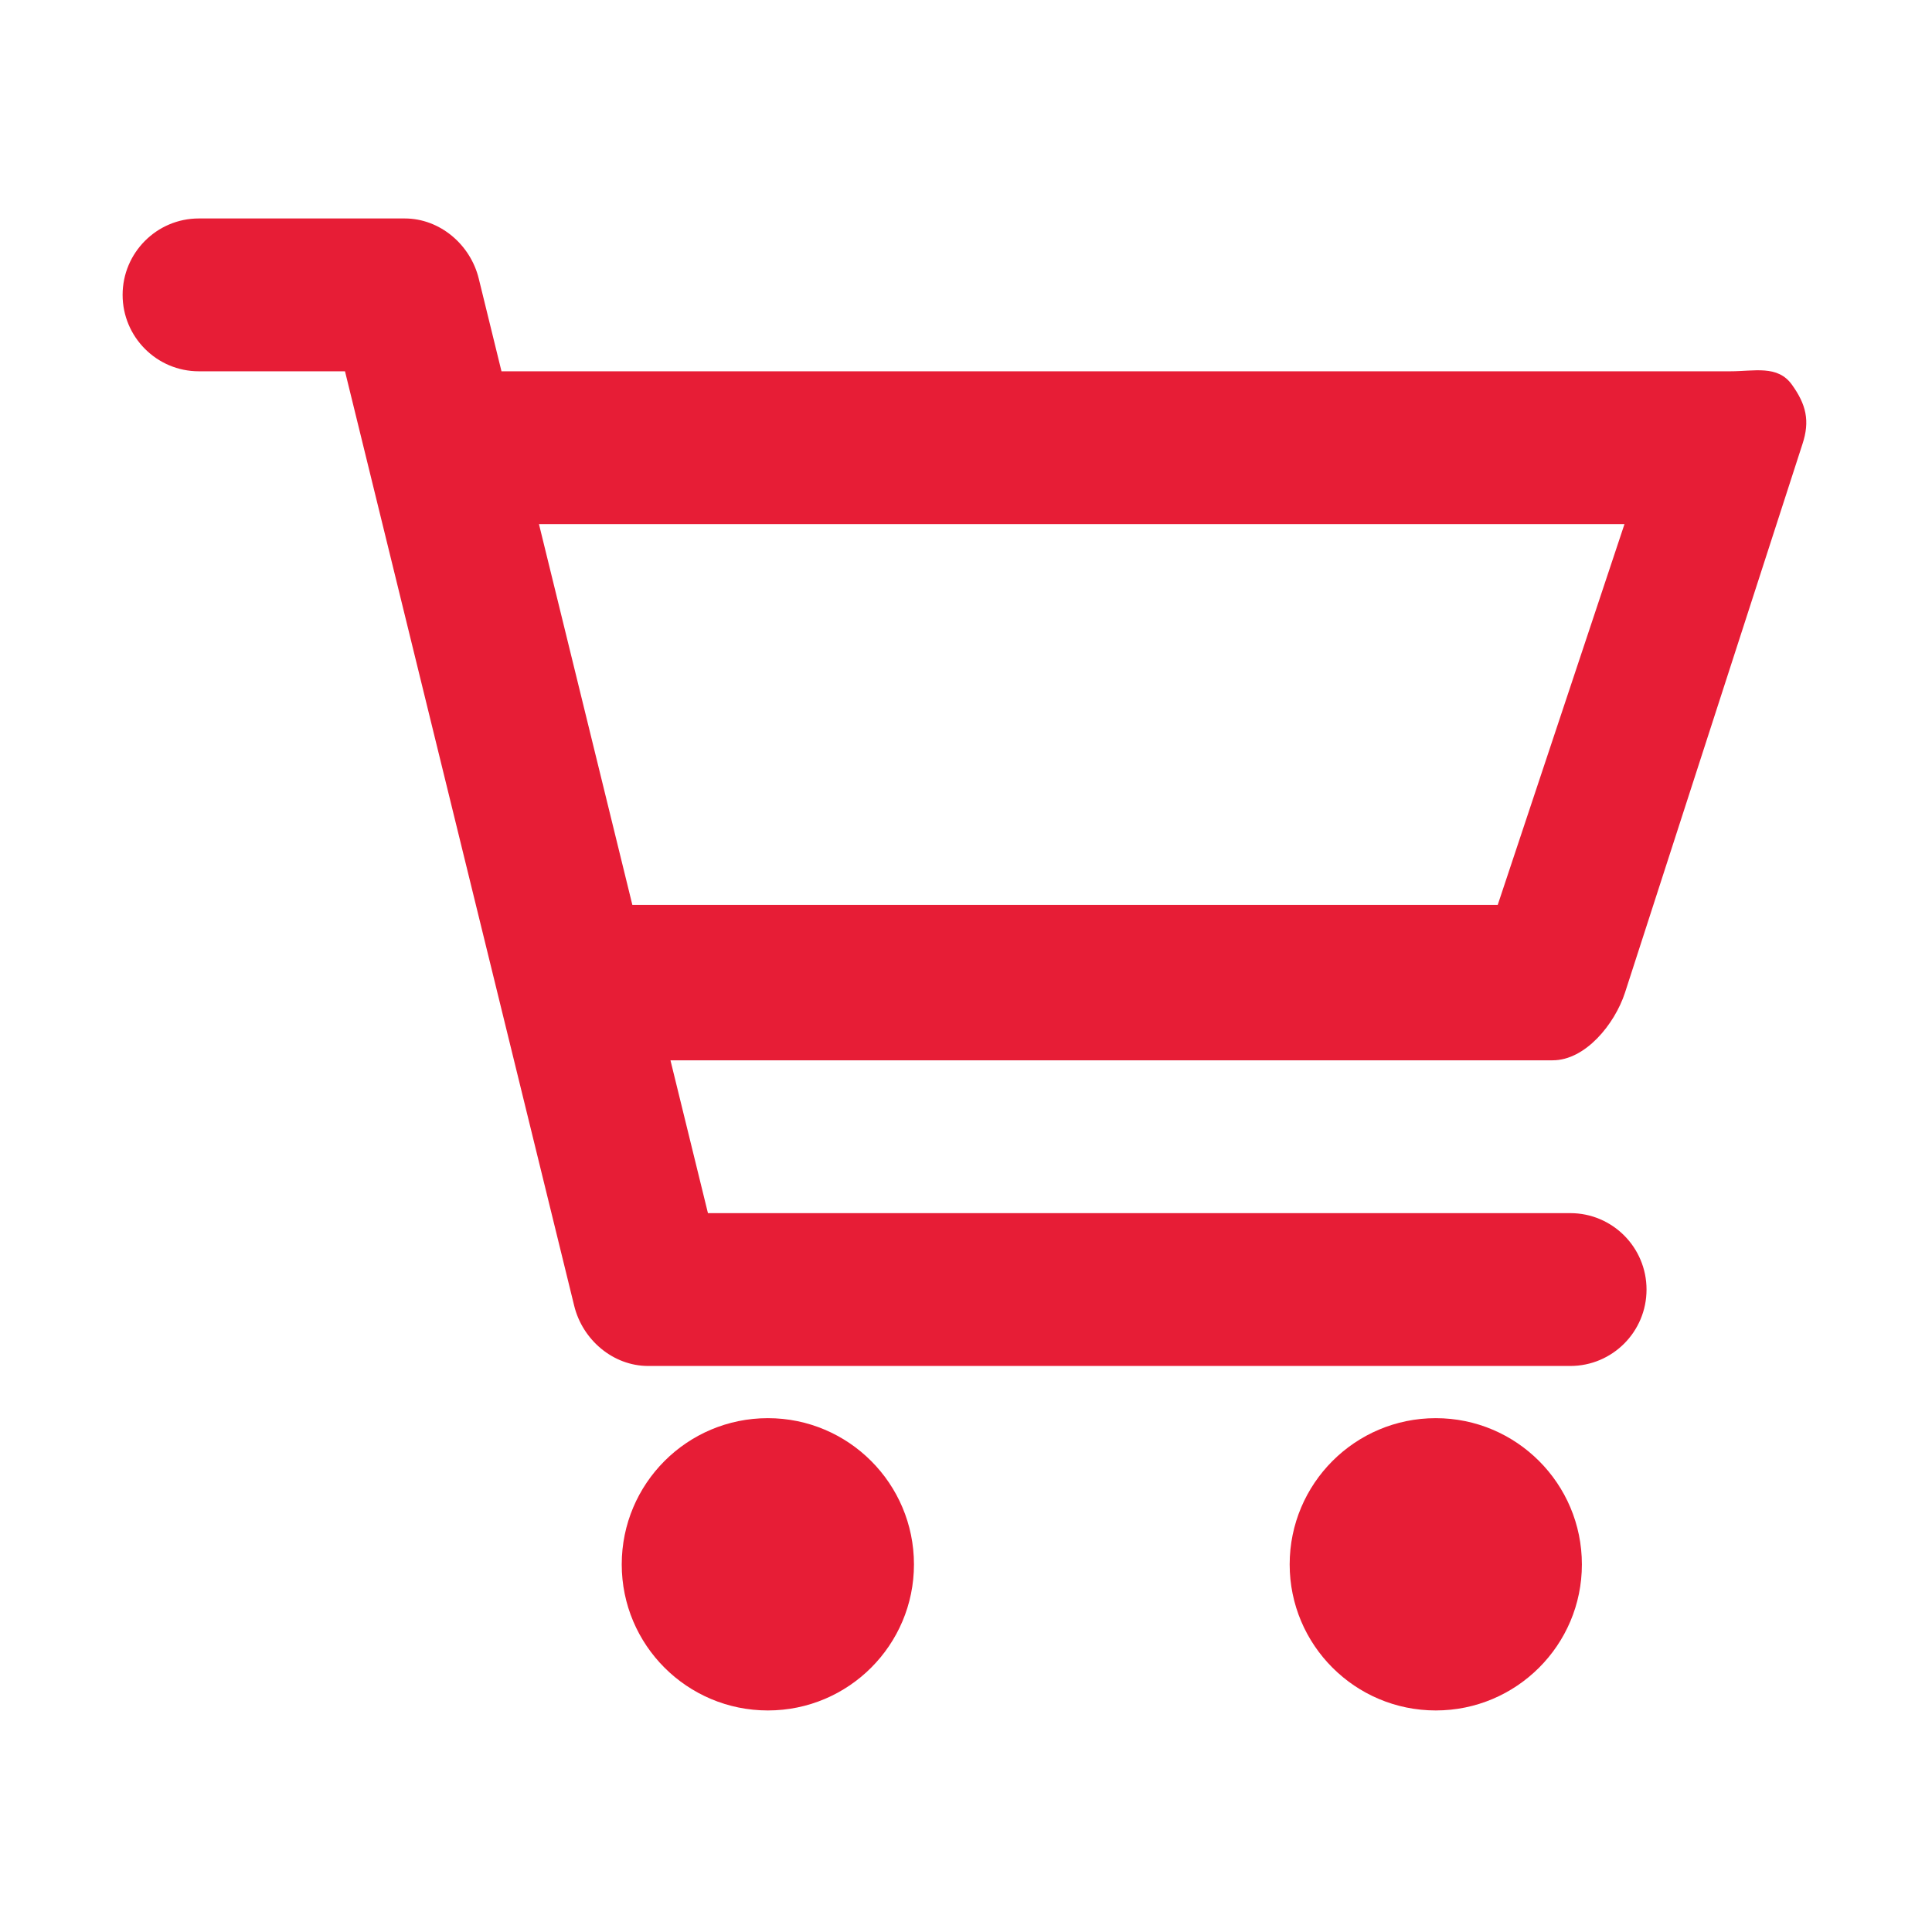 <?xml version="1.0" standalone="no"?><!DOCTYPE svg PUBLIC "-//W3C//DTD SVG 1.1//EN" "http://www.w3.org/Graphics/SVG/1.1/DTD/svg11.dtd"><svg width="200" height="200" viewBox="0 0 200 200" version="1.1" xmlns="http://www.w3.org/2000/svg" xmlns:xlink="http://www.w3.org/1999/xlink"><defs><style type="text/css"><![CDATA[
@font-face { font-family: ifont; src: url("//at.alicdn.com/t/font_1442373896_4754455.eot?#iefix") format("embedded-opentype"), url("//at.alicdn.com/t/font_1442373896_4754455.woff") format("woff"), url("//at.alicdn.com/t/font_1442373896_4754455.ttf") format("truetype"), url("//at.alicdn.com/t/font_1442373896_4754455.svg#ifont") format("svg"); }

]]></style></defs><g class="transform-group"><g transform="scale(0.195, 0.195)"><path d="M833.626 725.15c22.374 0 40.468-18.191 40.468-40.566 0-22.378-18.094-40.566-40.468-40.566L375.827 644.018 254.142 147.851c-4.441-18.069-20.647-31.877-39.276-31.877L105.538 115.974c-22.335 0-40.448 18.226-40.448 40.565 0 22.34 18.114 40.566 40.448 40.566l77.608 0L304.83 693.232c4.442 18.09 20.651 31.918 39.276 31.918L833.626 725.15 833.626 725.15zM833.626 725.15M824.262 562.886c17.417 0 32.929-19.23 38.366-35.818l94.229-291.286c4.087-12.337 1.984-21.033-5.594-31.587-7.576-10.532-19.841-7.09-32.772-7.09L267.338 197.104c-22.339 0-40.451 18.231-40.451 40.567 0 22.338 18.114 40.566 40.451 40.566l595.052 0-67.292 202.141L307.785 480.378c-22.339 0-40.447 18.915-40.447 41.255 0 22.339 18.108 41.254 40.447 41.254L824.262 562.886 824.262 562.886zM824.262 562.886M407.648 752.859 407.648 752.859c42.813 0 77.547 34.756 77.547 77.646 0 42.808-34.734 77.522-77.547 77.522-42.87 0-77.587-34.714-77.587-77.522C330.06 787.614 364.777 752.859 407.648 752.859L407.648 752.859zM407.648 752.859M762.208 752.859 762.208 752.859c42.812 0 77.568 34.756 77.568 77.646 0 42.808-34.756 77.522-77.568 77.522-42.809 0-77.561-34.714-77.561-77.522C684.647 787.614 719.399 752.859 762.208 752.859L762.208 752.859zM762.208 752.859" fill="#e71d36"></path></g></g></svg>